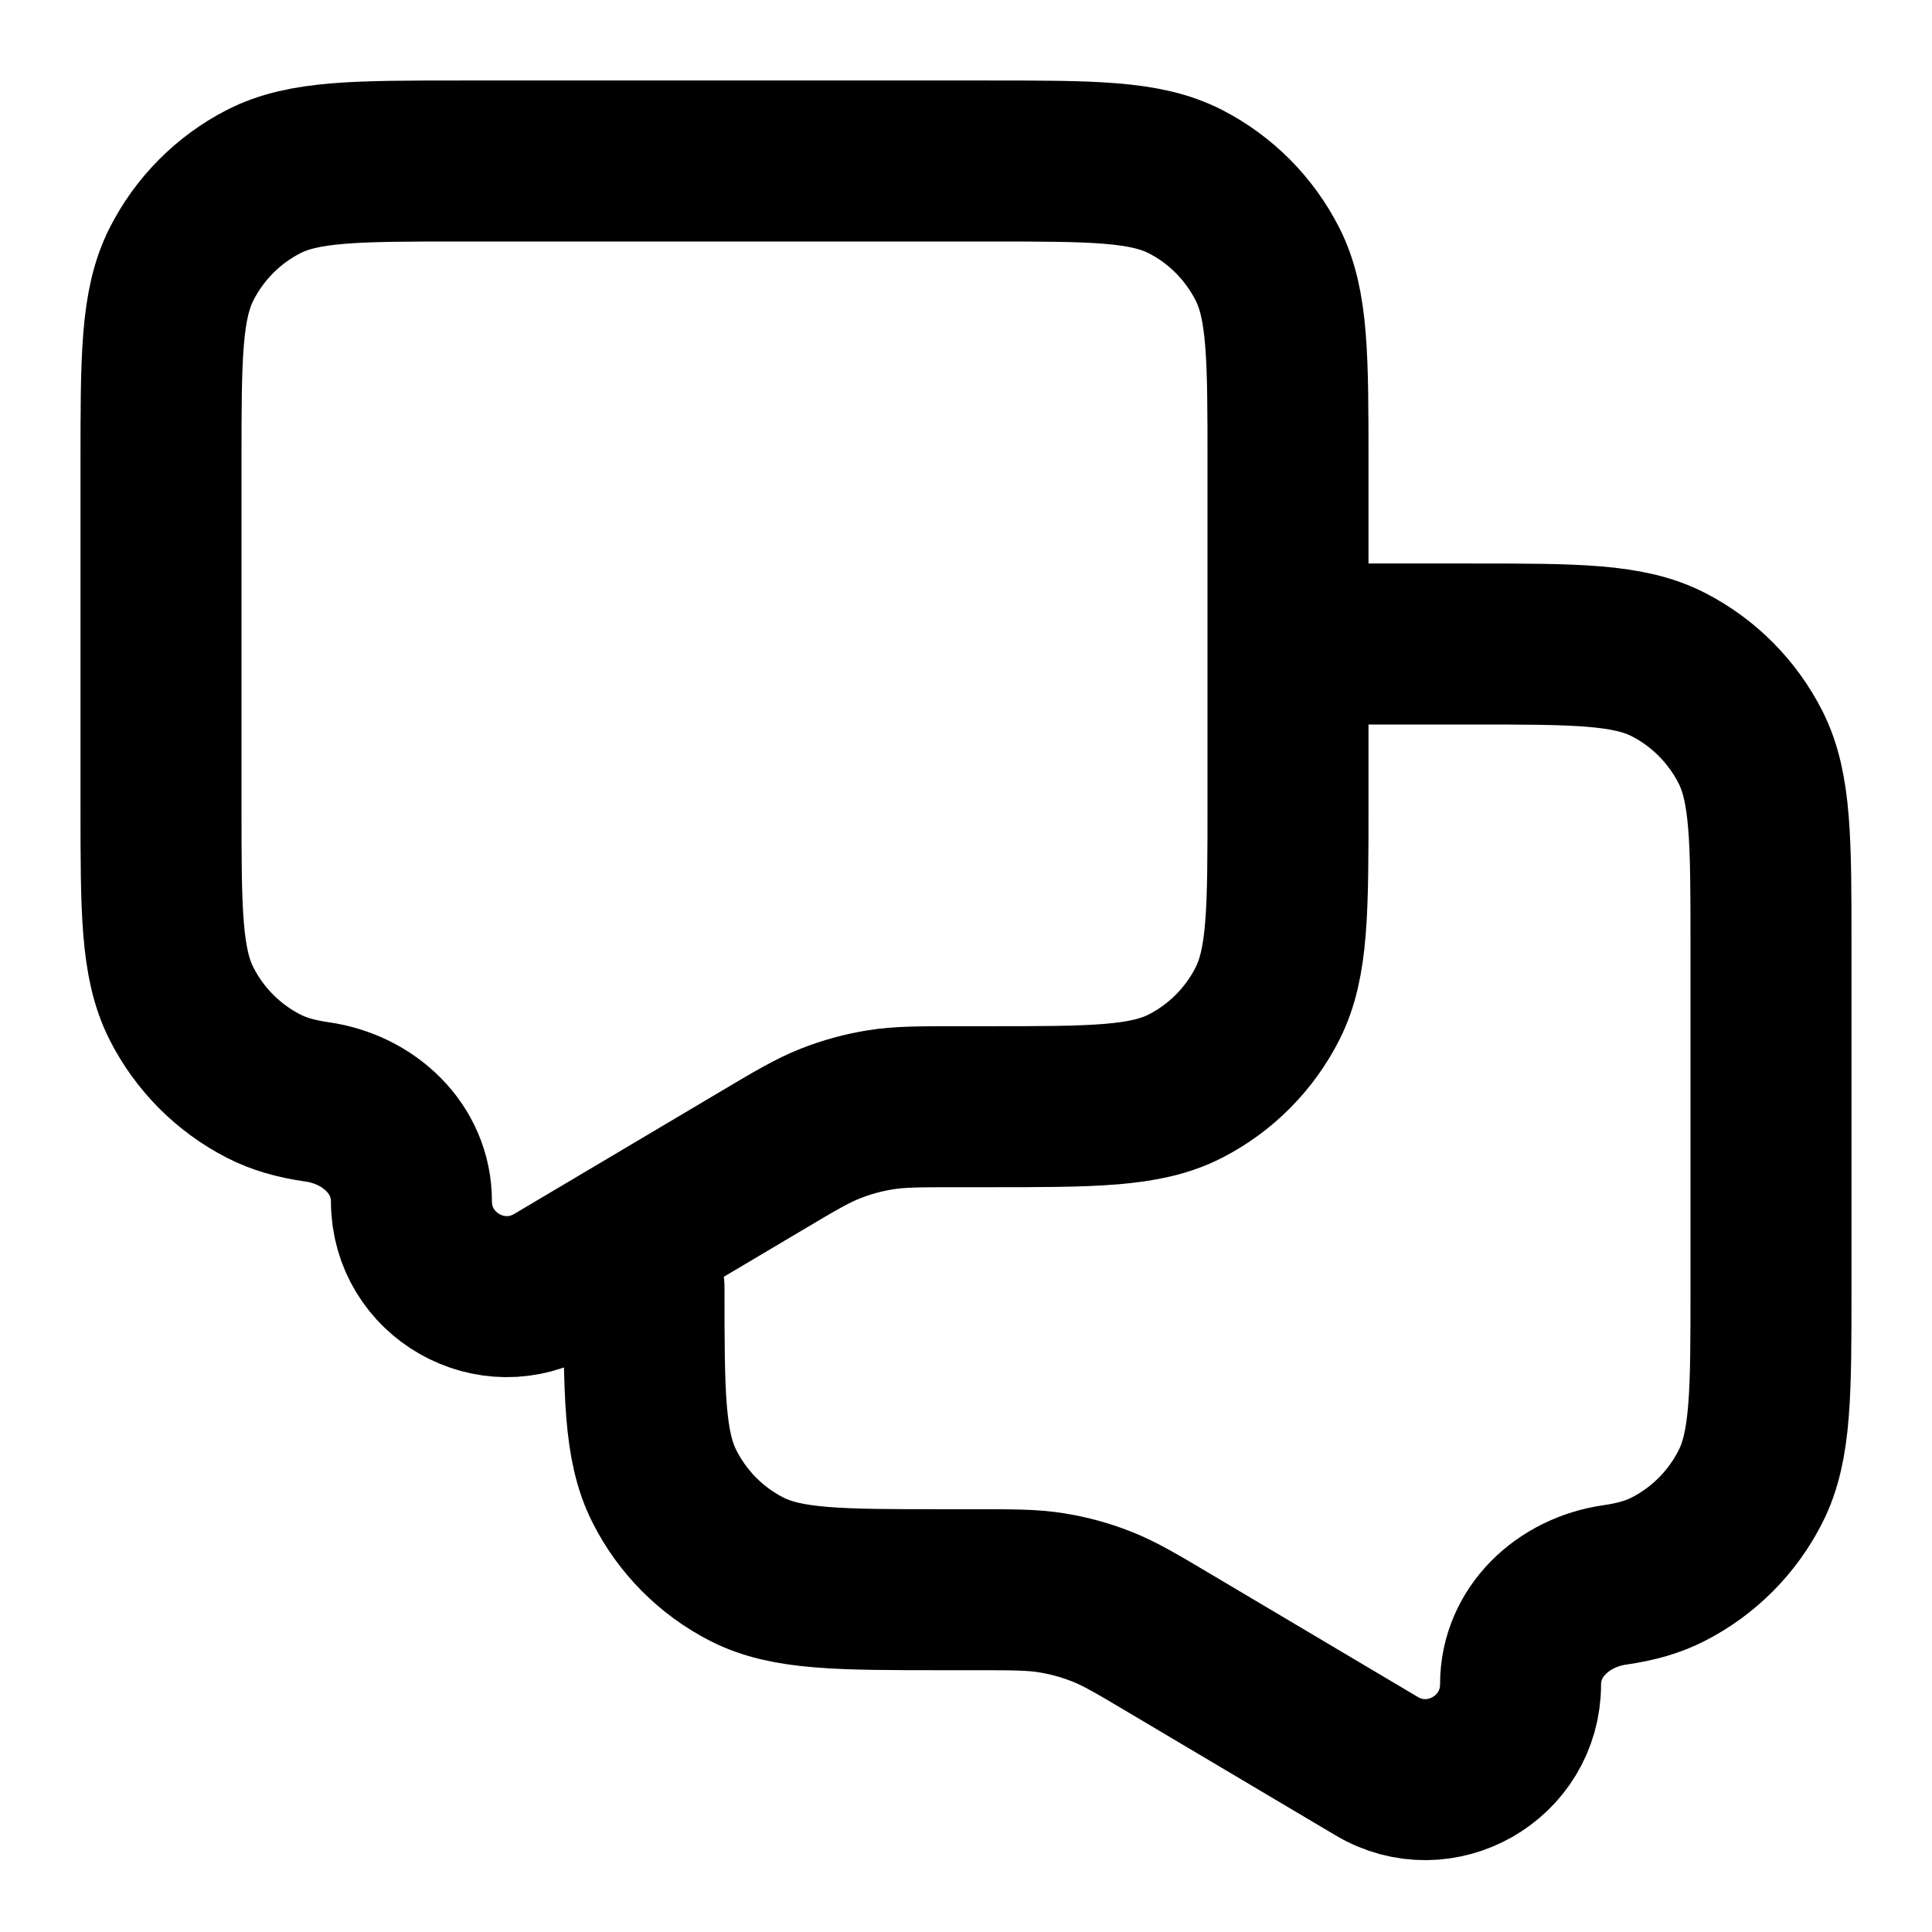 <svg width="24" height="24" viewBox="0 0 24 24" fill="none" xmlns="http://www.w3.org/2000/svg">
<path d="M8 15.989C8 17.305 8 17.963 8.254 18.465C8.478 18.908 8.835 19.267 9.274 19.492C9.773 19.748 10.427 19.748 11.733 19.748H12.092C12.583 19.748 12.828 19.748 13.066 19.787C13.278 19.821 13.485 19.878 13.685 19.957C13.909 20.045 14.12 20.17 14.542 20.421L17.102 21.94C17.891 22.408 18.889 21.839 18.889 20.922C18.889 20.272 19.418 19.779 20.062 19.688C20.324 19.65 20.536 19.59 20.726 19.492C21.165 19.267 21.522 18.908 21.746 18.465C22 17.963 22 17.305 22 15.989V11.759C22 10.444 22 9.786 21.746 9.283C21.522 8.841 21.165 8.481 20.726 8.256C20.227 8 19.573 8 18.267 8H16M5.733 2H12.267C13.573 2 14.227 2 14.726 2.256C15.165 2.481 15.522 2.841 15.746 3.283C16 3.786 16 4.444 16 5.76V9.989C16 11.305 16 11.963 15.746 12.466C15.522 12.908 15.165 13.267 14.726 13.492C14.227 13.748 13.573 13.748 12.267 13.748H11.908C11.417 13.748 11.172 13.748 10.934 13.787C10.722 13.821 10.515 13.878 10.315 13.957C10.091 14.045 9.88 14.17 9.458 14.421L6.898 15.94C6.109 16.408 5.111 15.839 5.111 14.922C5.111 14.272 4.582 13.779 3.938 13.688C3.676 13.65 3.464 13.59 3.274 13.492C2.835 13.267 2.478 12.908 2.254 12.466C2 11.963 2 11.305 2 9.989V5.76C2 4.444 2 3.786 2.254 3.283C2.478 2.841 2.835 2.481 3.274 2.256C3.773 2 4.427 2 5.733 2Z" stroke="currentColor" stroke-width="2" stroke-linecap="round" stroke-linejoin="round"/>
</svg>
